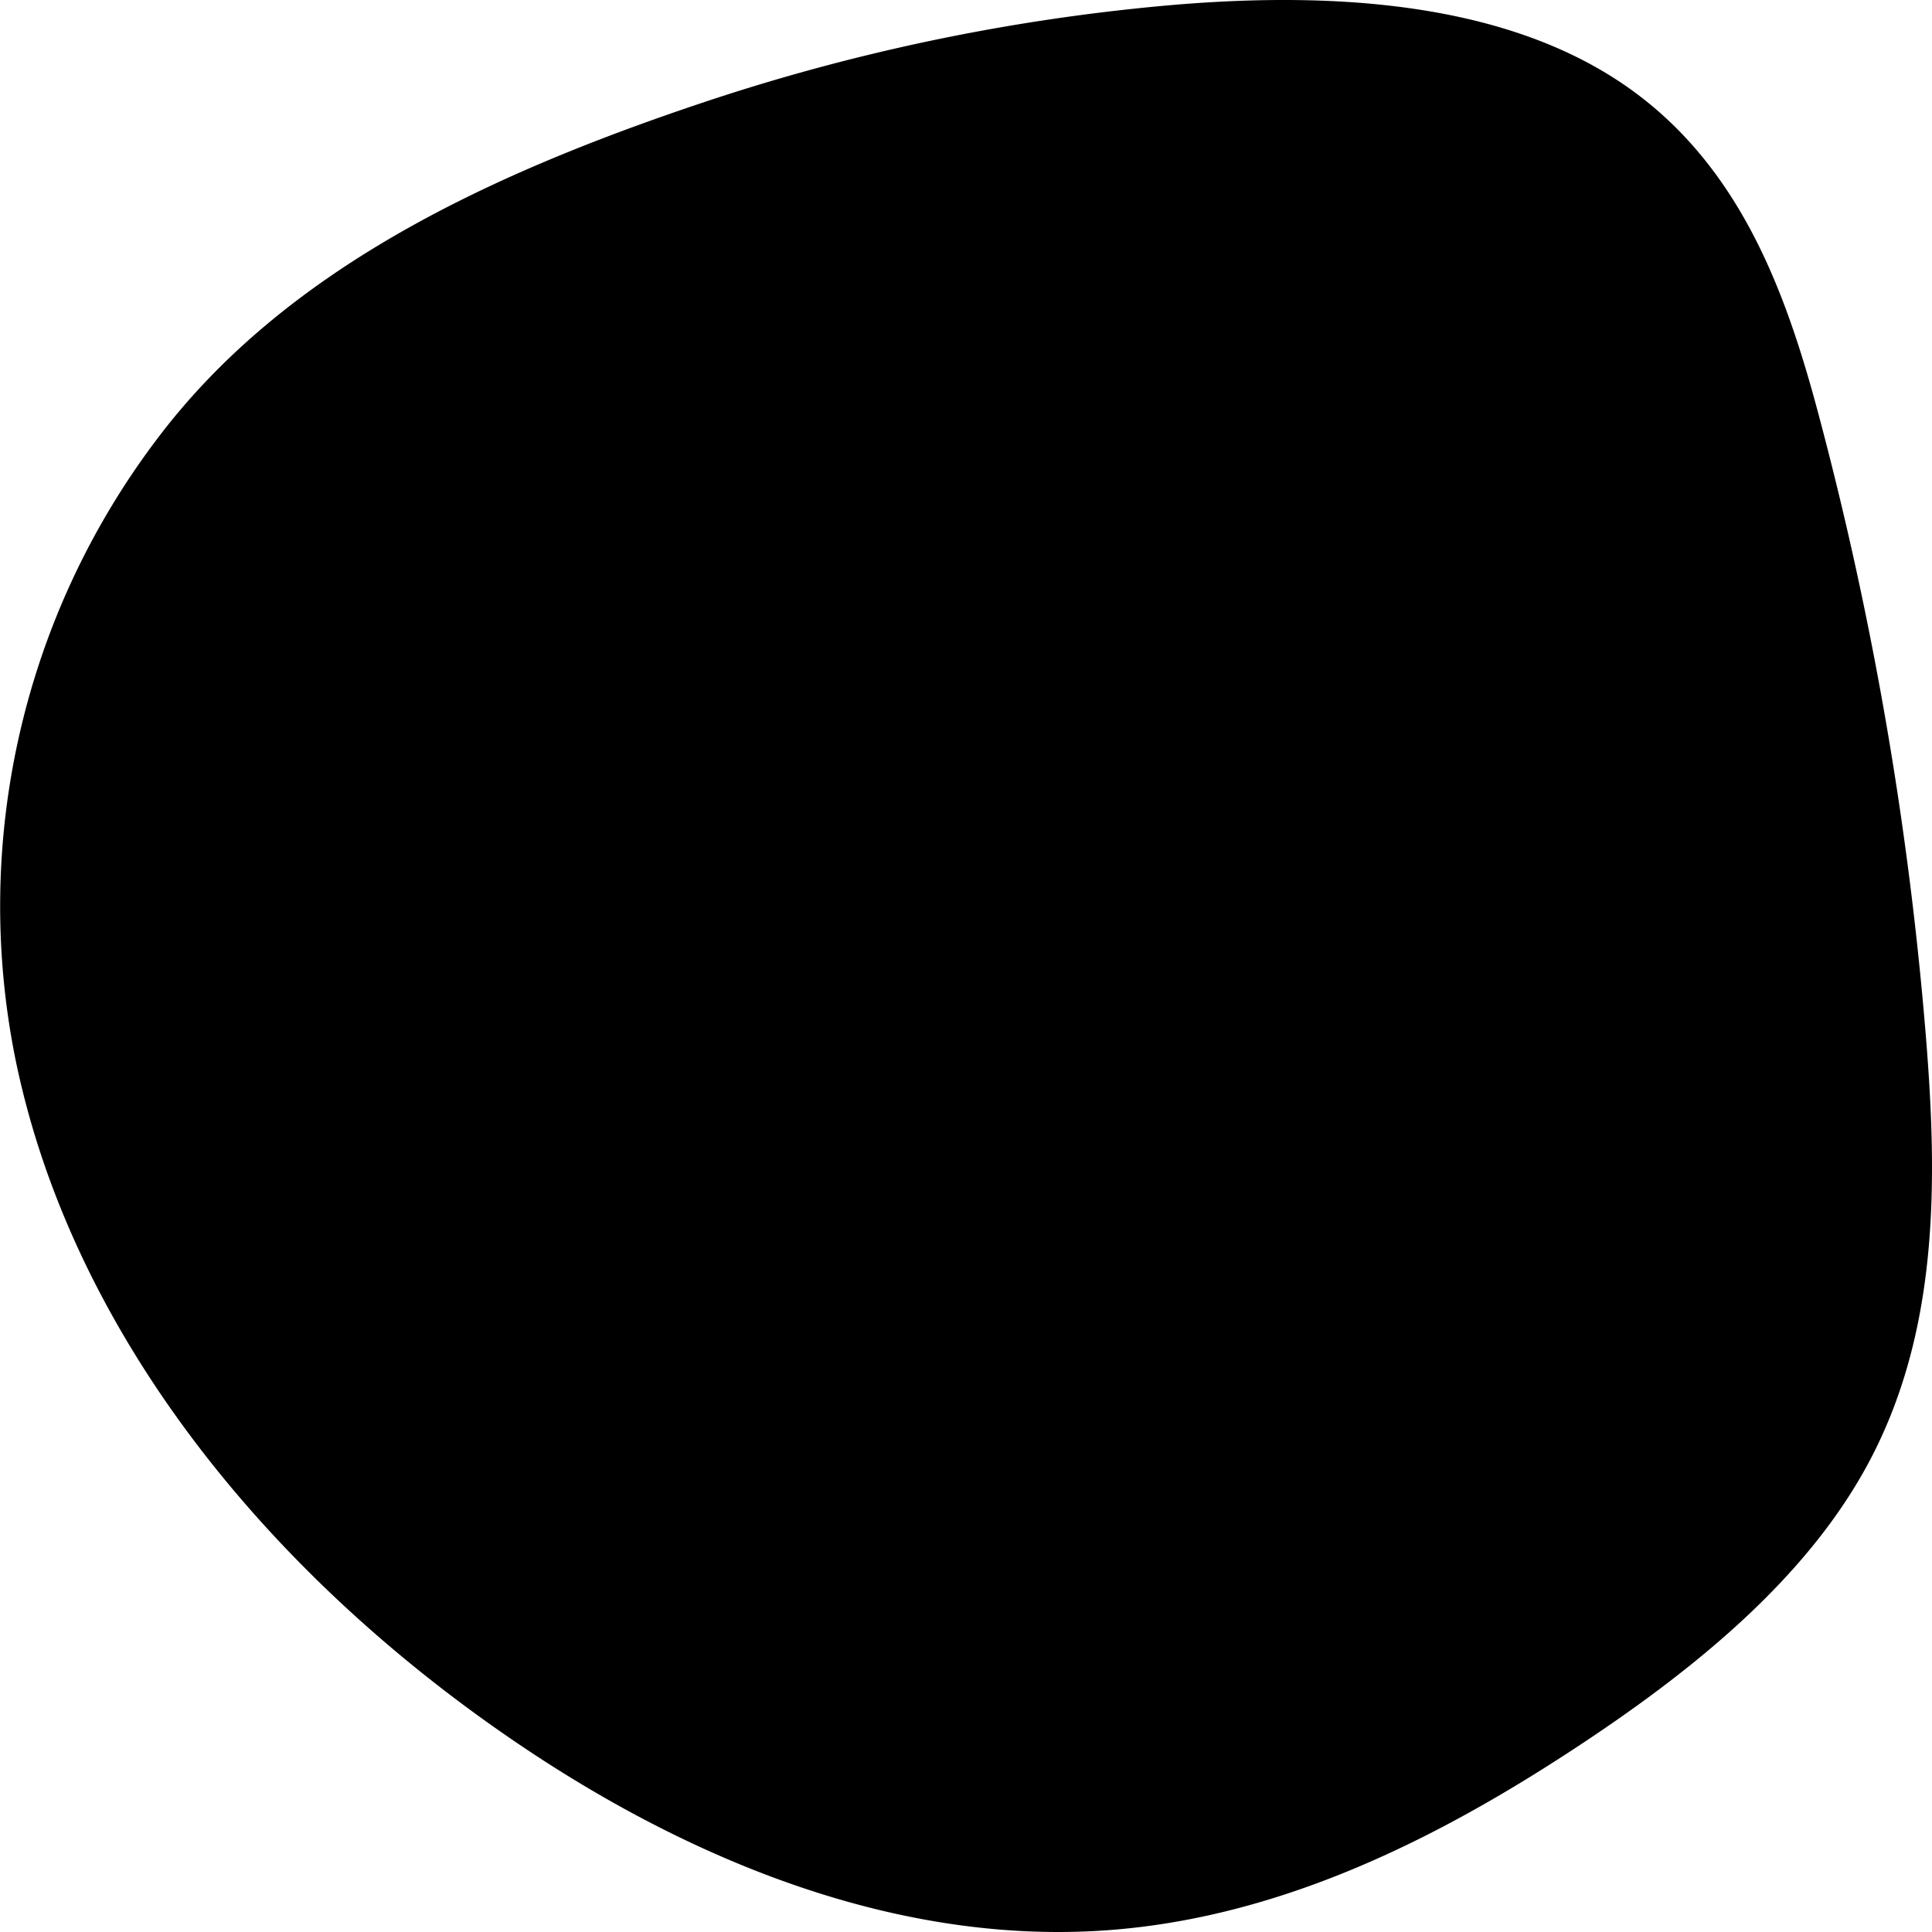 <svg id="Layer_1" data-name="Layer 1" xmlns="http://www.w3.org/2000/svg" viewBox="0 0 200 200"><defs><style>.cls-1{fill-rule:evenodd;}</style></defs><path class="cls-1" d="M168.213,8.833C155.247-.096,136.84-.924,120.12.628a210.817,210.817,0,0,0-47.442,10.017C50.102,18.204,29.253,28.109,16.163,45.573a80.1,80.1,0,0,0-14.637,63.71C7.201,137.686,27.661,163.22,54.635,181.181c17.08,11.365,38.169,20.199,59.944,18.64,17.93-1.285,34.107-9.434,48.254-18.706,12.408-8.132,24.12-17.619,30.567-29.626,7.325-13.641,7.179-29.184,5.976-44.094a365.643,365.643,0,0,0-10.962-63.901C185.038,30.702,180.322,17.176,168.213,8.833Z"/></svg>